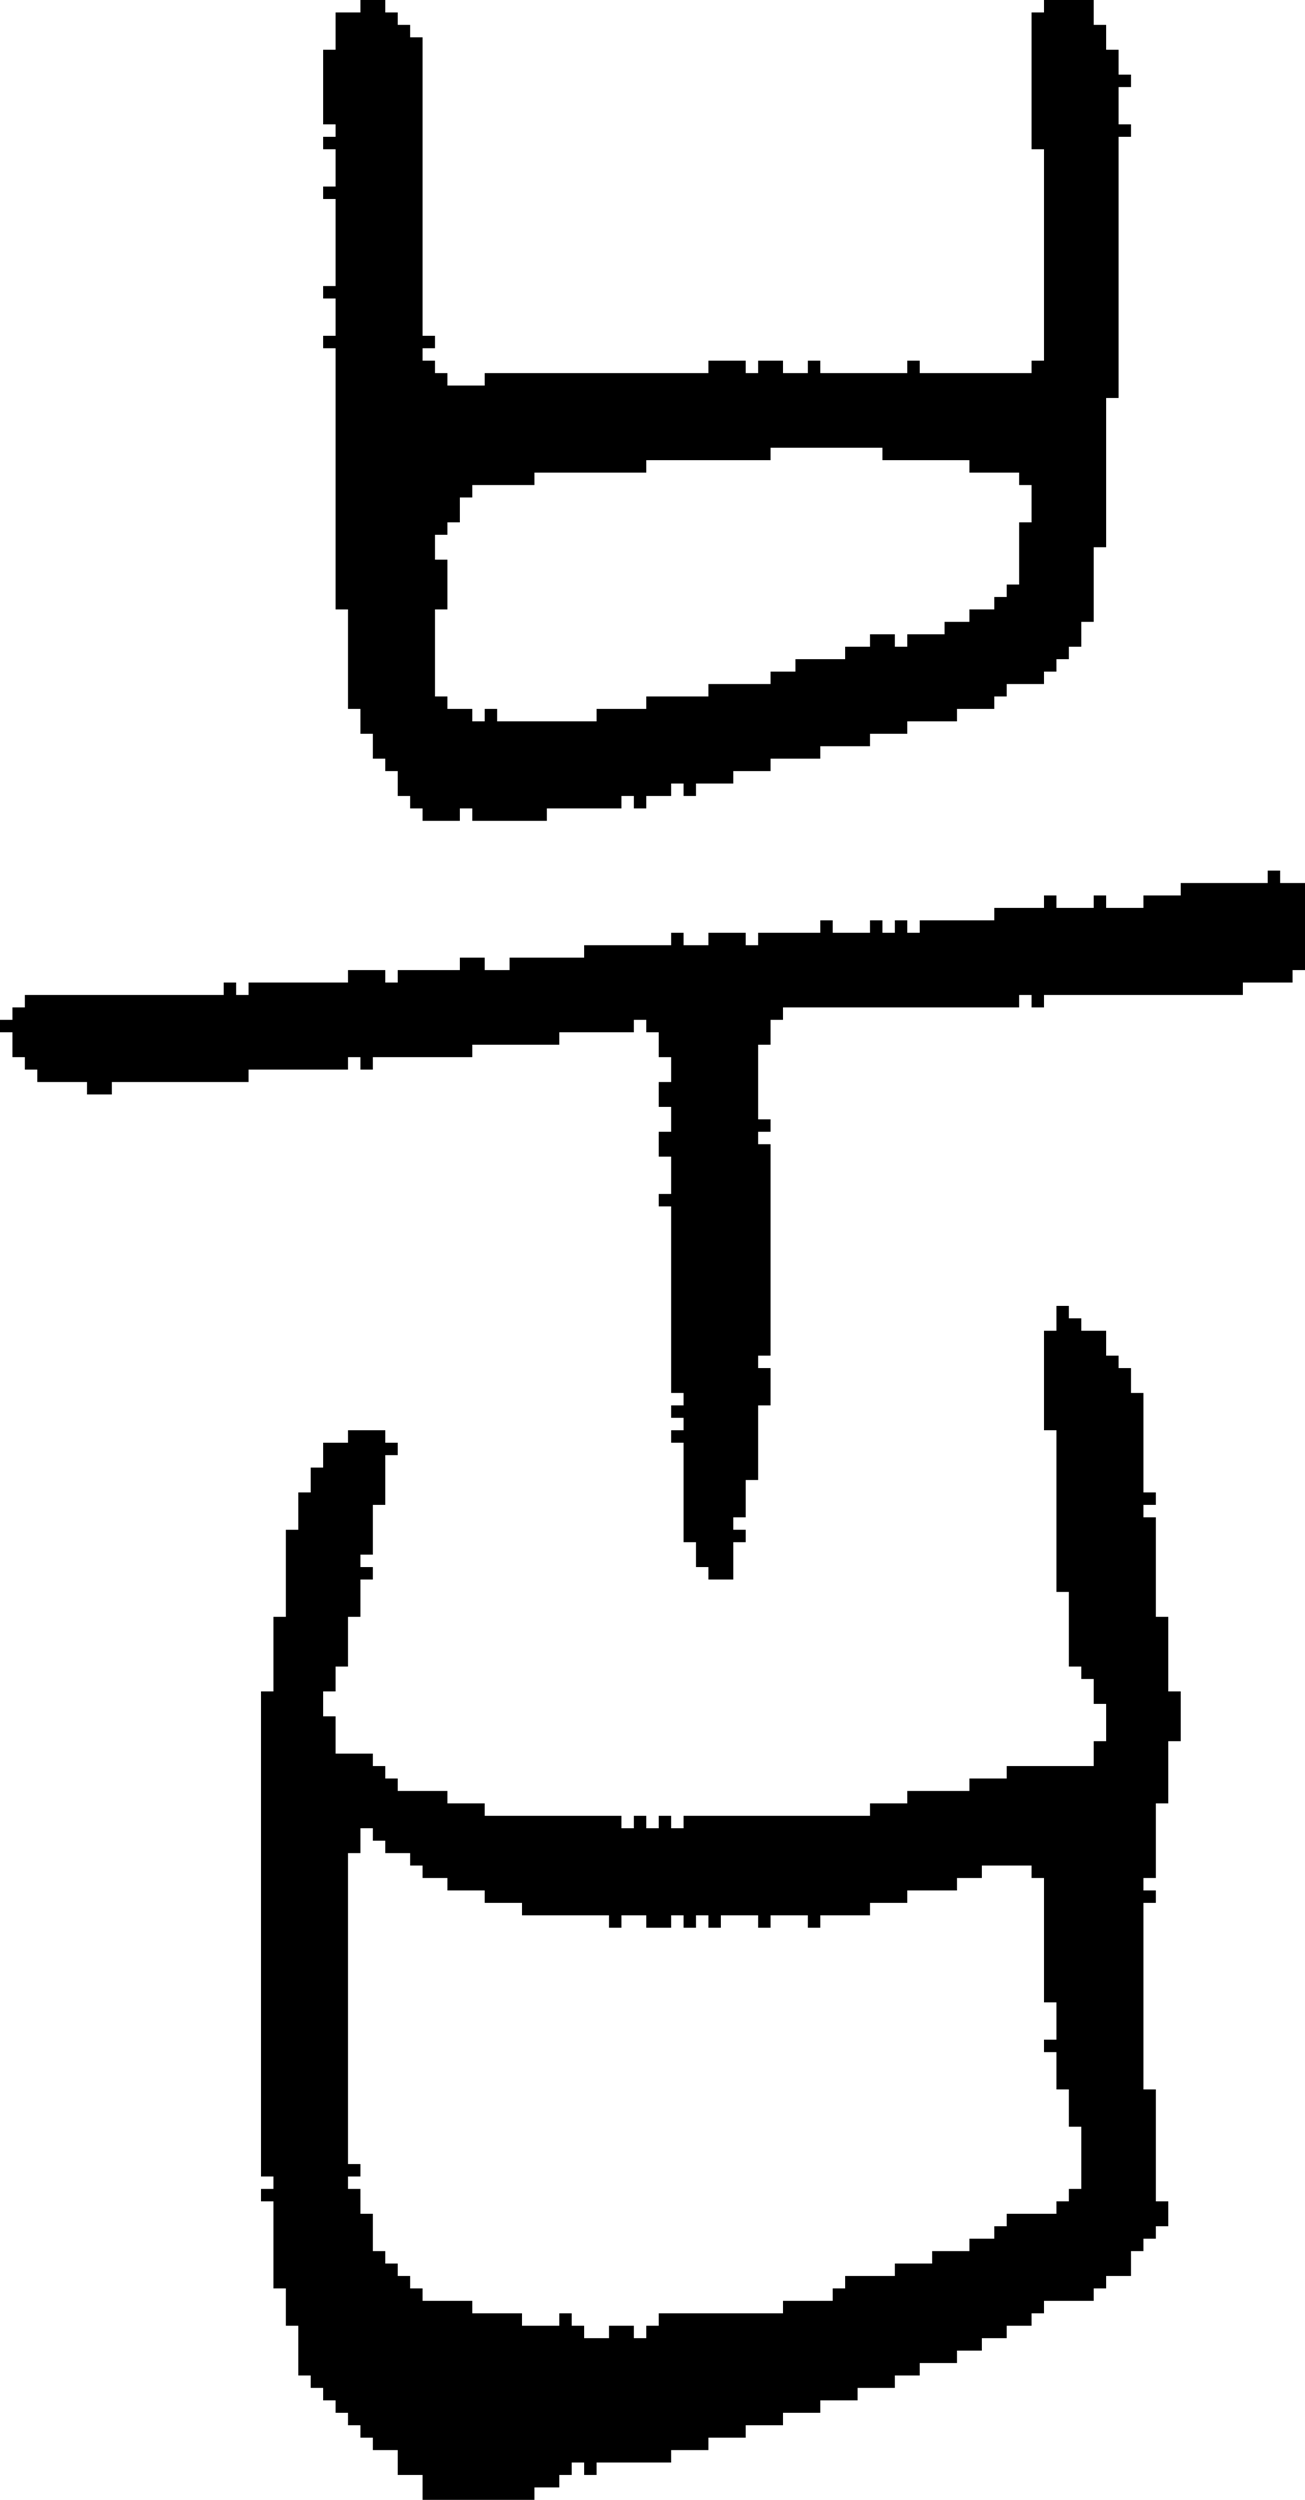 <?xml version="1.0" encoding="UTF-8" standalone="no"?>
<!DOCTYPE svg PUBLIC "-//W3C//DTD SVG 1.1//EN" 
  "http://www.w3.org/Graphics/SVG/1.1/DTD/svg11.dtd">
<svg width="105" height="201"
     xmlns="http://www.w3.org/2000/svg" version="1.1">
 <path d="  M 92,72  L 92,73  L 89,73  L 89,72  L 88,72  L 88,73  L 85,73  L 85,72  L 84,72  L 84,73  L 80,73  L 80,74  L 74,74  L 74,75  L 73,75  L 73,74  L 72,74  L 72,75  L 71,75  L 71,74  L 70,74  L 70,75  L 67,75  L 67,74  L 66,74  L 66,75  L 61,75  L 61,76  L 60,76  L 60,75  L 57,75  L 57,76  L 55,76  L 55,75  L 54,75  L 54,76  L 47,76  L 47,77  L 41,77  L 41,78  L 39,78  L 39,77  L 37,77  L 37,78  L 32,78  L 32,79  L 31,79  L 31,78  L 28,78  L 28,79  L 20,79  L 20,80  L 19,80  L 19,79  L 18,79  L 18,80  L 2,80  L 2,81  L 1,81  L 1,82  L 0,82  L 0,83  L 1,83  L 1,85  L 2,85  L 2,86  L 3,86  L 3,87  L 7,87  L 7,88  L 9,88  L 9,87  L 20,87  L 20,86  L 28,86  L 28,85  L 29,85  L 29,86  L 30,86  L 30,85  L 38,85  L 38,84  L 45,84  L 45,83  L 51,83  L 51,82  L 52,82  L 52,83  L 53,83  L 53,85  L 54,85  L 54,87  L 53,87  L 53,89  L 54,89  L 54,91  L 53,91  L 53,93  L 54,93  L 54,96  L 53,96  L 53,97  L 54,97  L 54,112  L 55,112  L 55,113  L 54,113  L 54,114  L 55,114  L 55,115  L 54,115  L 54,116  L 55,116  L 55,124  L 56,124  L 56,126  L 57,126  L 57,127  L 59,127  L 59,124  L 60,124  L 60,123  L 59,123  L 59,122  L 60,122  L 60,119  L 61,119  L 61,113  L 62,113  L 62,110  L 61,110  L 61,109  L 62,109  L 62,92  L 61,92  L 61,91  L 62,91  L 62,90  L 61,90  L 61,84  L 62,84  L 62,82  L 63,82  L 63,81  L 82,81  L 82,80  L 83,80  L 83,81  L 84,81  L 84,80  L 100,80  L 100,79  L 104,79  L 104,78  L 105,78  L 105,71  L 103,71  L 103,70  L 102,70  L 102,71  L 95,71  L 95,72  Z  " style="fill:rgb(0, 0, 0); fill-opacity:1.000; stroke:none;" />
 <path d="  M 21,175  L 22,175  L 22,176  L 21,176  L 21,177  L 22,177  L 22,184  L 23,184  L 23,187  L 24,187  L 24,191  L 25,191  L 25,192  L 26,192  L 26,193  L 27,193  L 27,194  L 28,194  L 28,195  L 29,195  L 29,196  L 30,196  L 30,197  L 32,197  L 32,199  L 34,199  L 34,201  L 43,201  L 43,200  L 45,200  L 45,199  L 46,199  L 46,198  L 47,198  L 47,199  L 48,199  L 48,198  L 54,198  L 54,197  L 57,197  L 57,196  L 60,196  L 60,195  L 63,195  L 63,194  L 66,194  L 66,193  L 69,193  L 69,192  L 72,192  L 72,191  L 74,191  L 74,190  L 77,190  L 77,189  L 79,189  L 79,188  L 81,188  L 81,187  L 83,187  L 83,186  L 84,186  L 84,185  L 88,185  L 88,184  L 89,184  L 89,183  L 91,183  L 91,181  L 92,181  L 92,180  L 93,180  L 93,179  L 94,179  L 94,177  L 93,177  L 93,168  L 92,168  L 92,153  L 93,153  L 93,152  L 92,152  L 92,151  L 93,151  L 93,145  L 94,145  L 94,140  L 95,140  L 95,136  L 94,136  L 94,130  L 93,130  L 93,122  L 92,122  L 92,121  L 93,121  L 93,120  L 92,120  L 92,112  L 91,112  L 91,110  L 90,110  L 90,109  L 89,109  L 89,107  L 87,107  L 87,106  L 86,106  L 86,105  L 85,105  L 85,107  L 84,107  L 84,115  L 85,115  L 85,128  L 86,128  L 86,134  L 87,134  L 87,135  L 88,135  L 88,137  L 89,137  L 89,140  L 88,140  L 88,142  L 81,142  L 81,143  L 78,143  L 78,144  L 73,144  L 73,145  L 70,145  L 70,146  L 55,146  L 55,147  L 54,147  L 54,146  L 53,146  L 53,147  L 52,147  L 52,146  L 51,146  L 51,147  L 50,147  L 50,146  L 39,146  L 39,145  L 36,145  L 36,144  L 32,144  L 32,143  L 31,143  L 31,142  L 30,142  L 30,141  L 27,141  L 27,138  L 26,138  L 26,136  L 27,136  L 27,134  L 28,134  L 28,130  L 29,130  L 29,127  L 30,127  L 30,126  L 29,126  L 29,125  L 30,125  L 30,121  L 31,121  L 31,117  L 32,117  L 32,116  L 31,116  L 31,115  L 28,115  L 28,116  L 26,116  L 26,118  L 25,118  L 25,120  L 24,120  L 24,123  L 23,123  L 23,130  L 22,130  L 22,136  L 21,136  Z  M 73,152  L 77,152  L 77,151  L 79,151  L 79,150  L 83,150  L 83,151  L 84,151  L 84,161  L 85,161  L 85,164  L 84,164  L 84,165  L 85,165  L 85,168  L 86,168  L 86,171  L 87,171  L 87,176  L 86,176  L 86,177  L 85,177  L 85,178  L 81,178  L 81,179  L 80,179  L 80,180  L 78,180  L 78,181  L 75,181  L 75,182  L 72,182  L 72,183  L 68,183  L 68,184  L 67,184  L 67,185  L 63,185  L 63,186  L 53,186  L 53,187  L 52,187  L 52,188  L 51,188  L 51,187  L 49,187  L 49,188  L 47,188  L 47,187  L 46,187  L 46,186  L 45,186  L 45,187  L 42,187  L 42,186  L 38,186  L 38,185  L 34,185  L 34,184  L 33,184  L 33,183  L 32,183  L 32,182  L 31,182  L 31,181  L 30,181  L 30,178  L 29,178  L 29,176  L 28,176  L 28,175  L 29,175  L 29,174  L 28,174  L 28,149  L 29,149  L 29,147  L 30,147  L 30,148  L 31,148  L 31,149  L 33,149  L 33,150  L 34,150  L 34,151  L 36,151  L 36,152  L 39,152  L 39,153  L 42,153  L 42,154  L 49,154  L 49,155  L 50,155  L 50,154  L 52,154  L 52,155  L 54,155  L 54,154  L 55,154  L 55,155  L 56,155  L 56,154  L 57,154  L 57,155  L 58,155  L 58,154  L 61,154  L 61,155  L 62,155  L 62,154  L 65,154  L 65,155  L 66,155  L 66,154  L 70,154  L 70,153  L 73,153  Z  " style="fill:rgb(0, 0, 0); fill-opacity:1.000; stroke:none;" />
 <path d="  M 66,30  L 66,29  L 65,29  L 65,30  L 63,30  L 63,29  L 61,29  L 61,30  L 60,30  L 60,29  L 57,29  L 57,30  L 39,30  L 39,31  L 36,31  L 36,30  L 35,30  L 35,29  L 34,29  L 34,28  L 35,28  L 35,27  L 34,27  L 34,3  L 33,3  L 33,2  L 32,2  L 32,1  L 31,1  L 31,0  L 29,0  L 29,1  L 27,1  L 27,4  L 26,4  L 26,10  L 27,10  L 27,11  L 26,11  L 26,12  L 27,12  L 27,15  L 26,15  L 26,16  L 27,16  L 27,23  L 26,23  L 26,24  L 27,24  L 27,27  L 26,27  L 26,28  L 27,28  L 27,49  L 28,49  L 28,57  L 29,57  L 29,59  L 30,59  L 30,61  L 31,61  L 31,62  L 32,62  L 32,64  L 33,64  L 33,65  L 34,65  L 34,66  L 37,66  L 37,65  L 38,65  L 38,66  L 44,66  L 44,65  L 50,65  L 50,64  L 51,64  L 51,65  L 52,65  L 52,64  L 54,64  L 54,63  L 55,63  L 55,64  L 56,64  L 56,63  L 59,63  L 59,62  L 62,62  L 62,61  L 66,61  L 66,60  L 70,60  L 70,59  L 73,59  L 73,58  L 77,58  L 77,57  L 80,57  L 80,56  L 81,56  L 81,55  L 84,55  L 84,54  L 85,54  L 85,53  L 86,53  L 86,52  L 87,52  L 87,50  L 88,50  L 88,44  L 89,44  L 89,32  L 90,32  L 90,11  L 91,11  L 91,10  L 90,10  L 90,7  L 91,7  L 91,6  L 90,6  L 90,4  L 89,4  L 89,2  L 88,2  L 88,0  L 84,0  L 84,1  L 83,1  L 83,12  L 84,12  L 84,29  L 83,29  L 83,30  L 74,30  L 74,29  L 73,29  L 73,30  Z  M 40,58  L 40,57  L 39,57  L 39,58  L 38,58  L 38,57  L 36,57  L 36,56  L 35,56  L 35,49  L 36,49  L 36,45  L 35,45  L 35,43  L 36,43  L 36,42  L 37,42  L 37,40  L 38,40  L 38,39  L 43,39  L 43,38  L 52,38  L 52,37  L 62,37  L 62,36  L 71,36  L 71,37  L 78,37  L 78,38  L 82,38  L 82,39  L 83,39  L 83,42  L 82,42  L 82,47  L 81,47  L 81,48  L 80,48  L 80,49  L 78,49  L 78,50  L 76,50  L 76,51  L 73,51  L 73,52  L 72,52  L 72,51  L 70,51  L 70,52  L 68,52  L 68,53  L 64,53  L 64,54  L 62,54  L 62,55  L 57,55  L 57,56  L 52,56  L 52,57  L 48,57  L 48,58  Z  " style="fill:rgb(0, 0, 0); fill-opacity:1.000; stroke:none;" />
</svg>
